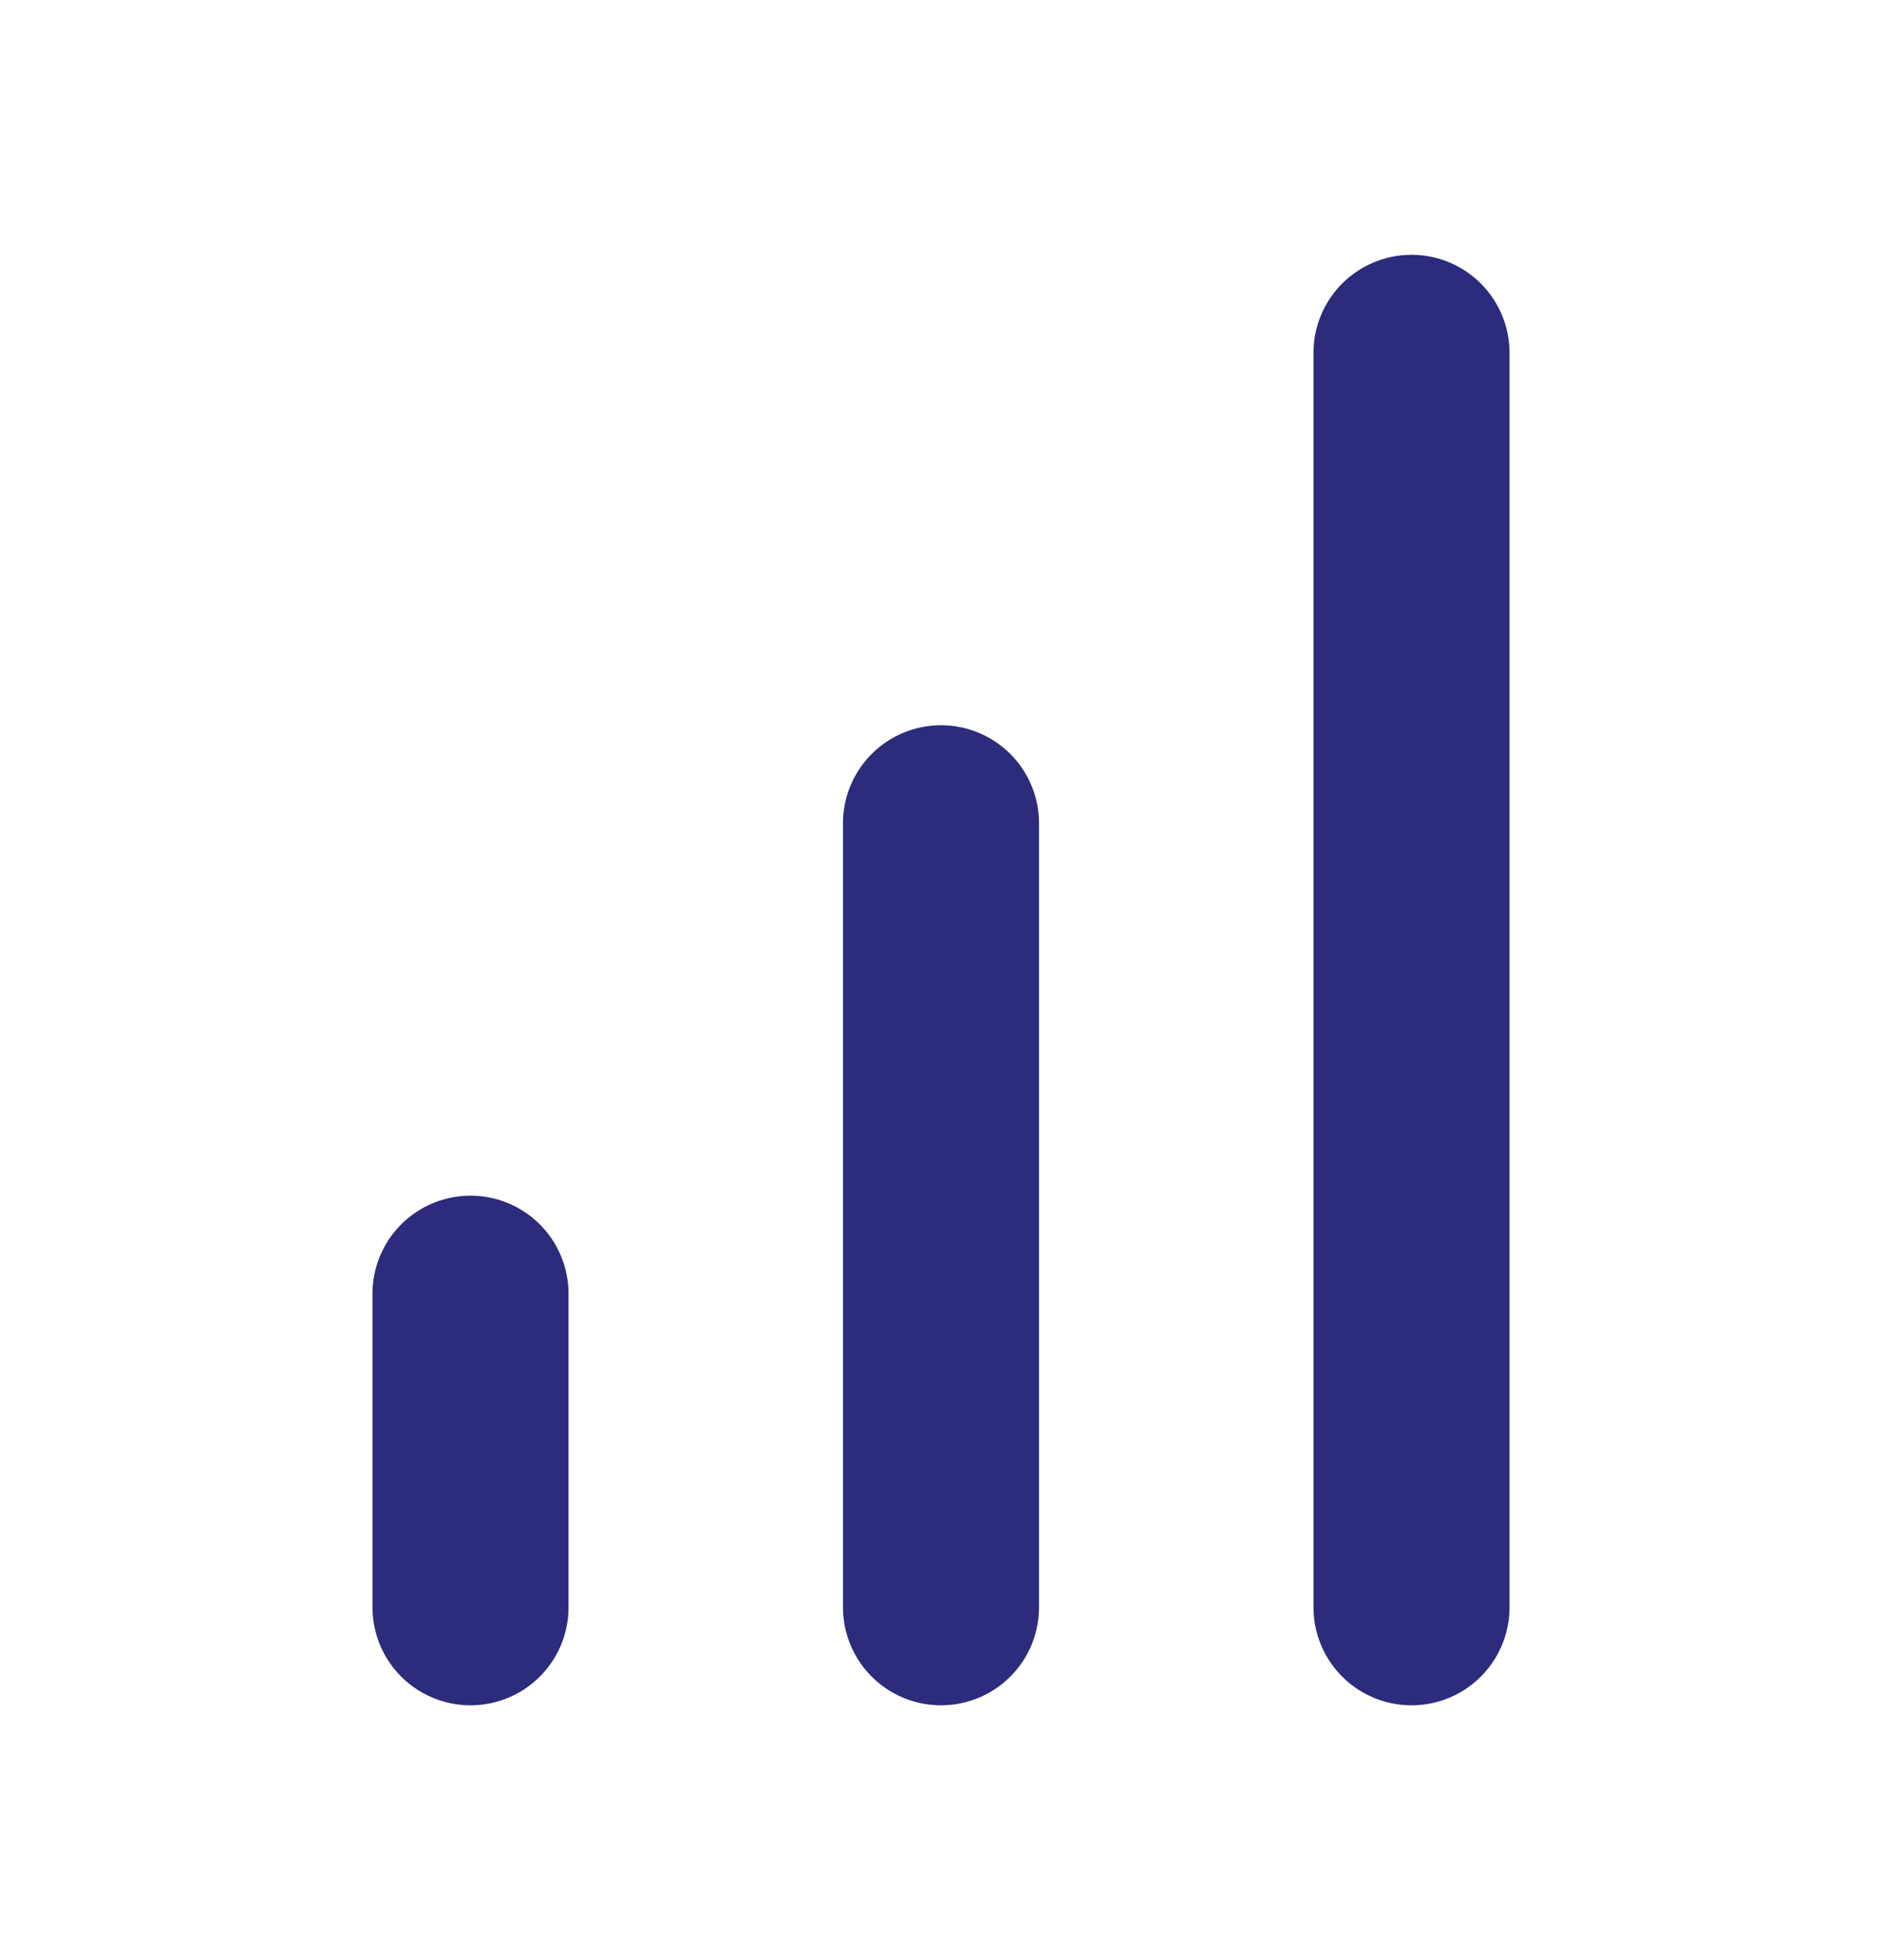 <svg width="24" height="25" viewBox="0 0 24 25" fill="none" xmlns="http://www.w3.org/2000/svg">
<path d="M12 20.5V10.5M18 20.5V4.5M6 20.5V16.5" stroke="#2C2B7C" stroke-width="2.5" stroke-linecap="round" stroke-linejoin="round"/>
</svg>
